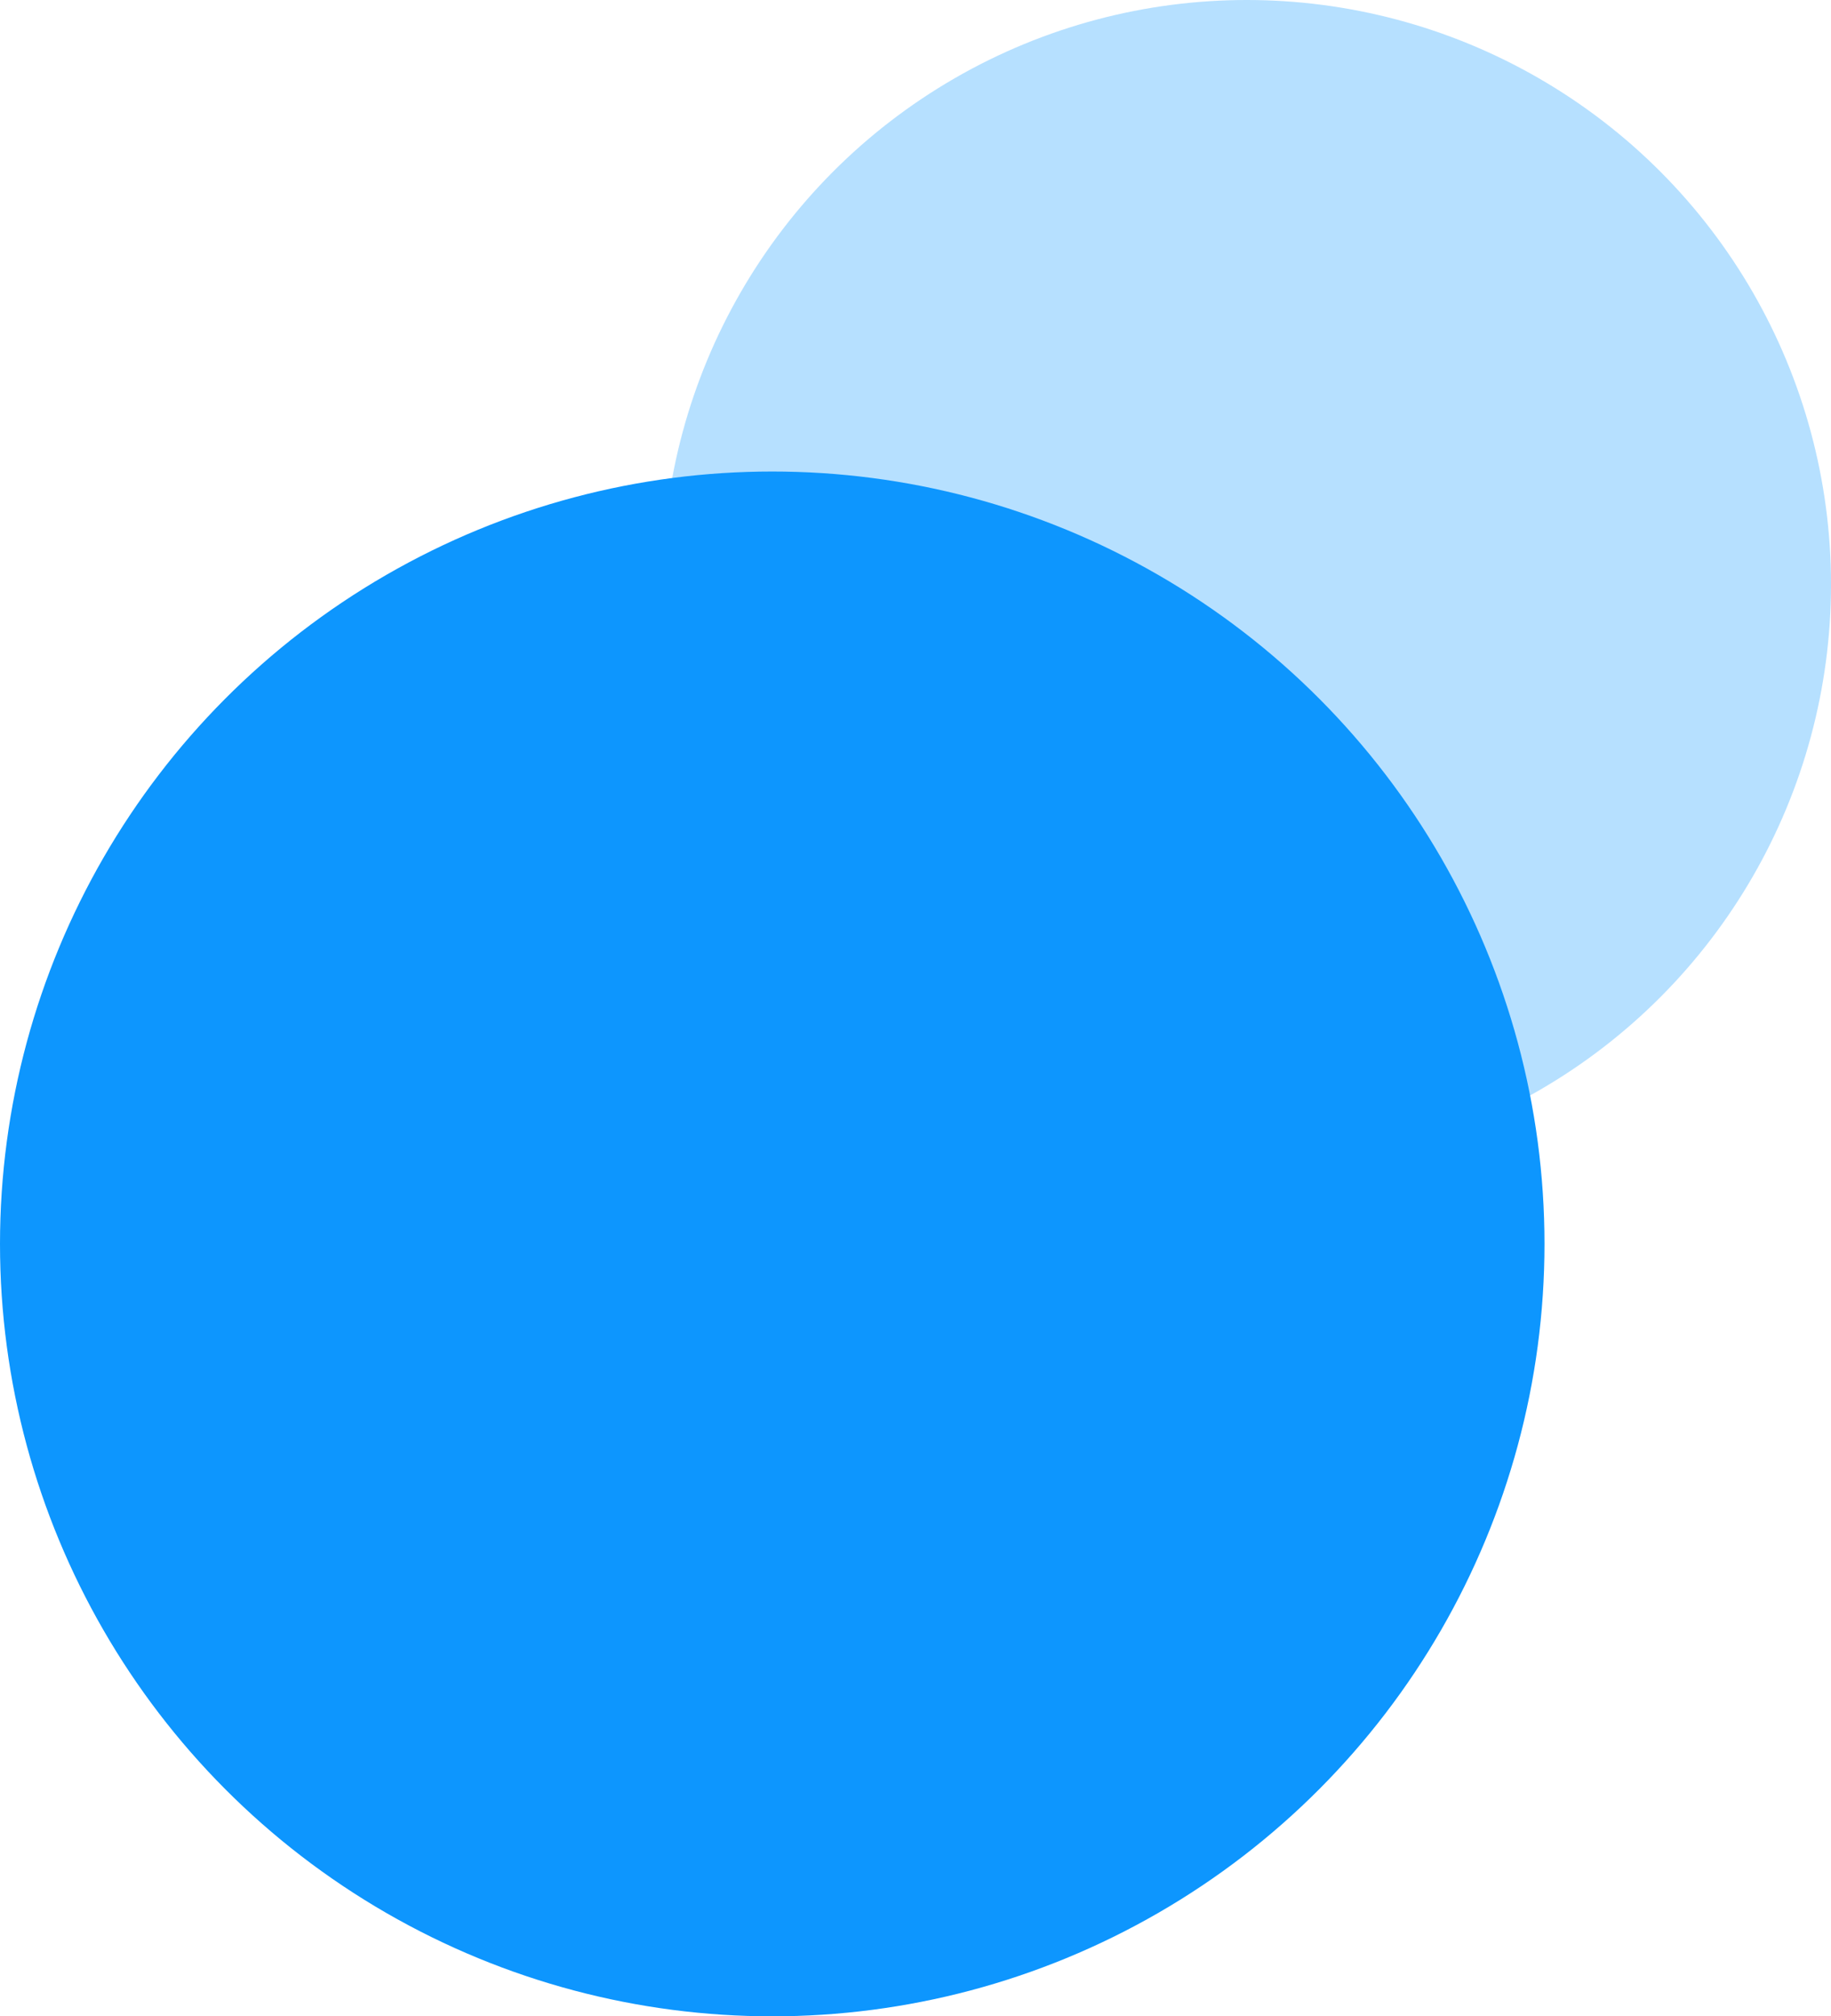 <?xml version="1.0" encoding="UTF-8" standalone="no"?>
<svg
   xmlns:dc="http://purl.org/dc/elements/1.1/"
   xmlns:cc="http://creativecommons.org/ns#"
   xmlns:rdf="http://www.w3.org/1999/02/22-rdf-syntax-ns#"
   xmlns:svg="http://www.w3.org/2000/svg"
   xmlns="http://www.w3.org/2000/svg"
   xmlns:sodipodi="http://sodipodi.sourceforge.net/DTD/sodipodi-0.dtd"
   xmlns:inkscape="http://www.inkscape.org/namespaces/inkscape"
   width="145.4mm"
   height="160.084mm"
   viewBox="0 0 145.4 160.084"
   version="1.1"
   id="svg8"
   inkscape:version="1.0.2-2 (e86c870879, 2021-01-15)"
   sodipodi:docname="homeScreenCircles01.svg">
  <defs
     id="defs2">
    <clipPath
       id="clip0">
      <rect
         width="49.95"
         height="40"
         fill="#ffffff"
         id="rect33"
         x="0"
         y="0" />
    </clipPath>
  </defs>
  <sodipodi:namedview
     id="base"
     pagecolor="#ffffff"
     bordercolor="#666666"
     borderopacity="1.0"
     inkscape:pageopacity="0.0"
     inkscape:pageshadow="2"
     inkscape:zoom="0.7"
     inkscape:cx="163.42806"
     inkscape:cy="183.62376"
     inkscape:document-units="mm"
     inkscape:current-layer="layer1"
     inkscape:document-rotation="0"
     showgrid="false"
     inkscape:window-width="1920"
     inkscape:window-height="1017"
     inkscape:window-x="1912"
     inkscape:window-y="-8"
     inkscape:window-maximized="1"
     fit-margin-top="0"
     fit-margin-left="0"
     fit-margin-right="0"
     fit-margin-bottom="0" />
  <g
     inkscape:label="Layer 1"
     inkscape:groupmode="layer"
     id="layer1"
     transform="translate(-0.688,-0.585)">
    <ellipse
       style="fill:#0d96fe;fill-opacity:0.3;fill-rule:evenodd;stroke-width:0.231"
       id="path51"
       cx="99.692"
       cy="46.982"
       rx="46.397"
       ry="46.397" />
    <ellipse
       style="fill:#0d96fe;fill-opacity:1;fill-rule:evenodd;stroke-width:0.306"
       id="path51-9"
       cx="62.012"
       cy="99.344"
       rx="61.324"
       ry="61.324" />
  </g>
</svg>
